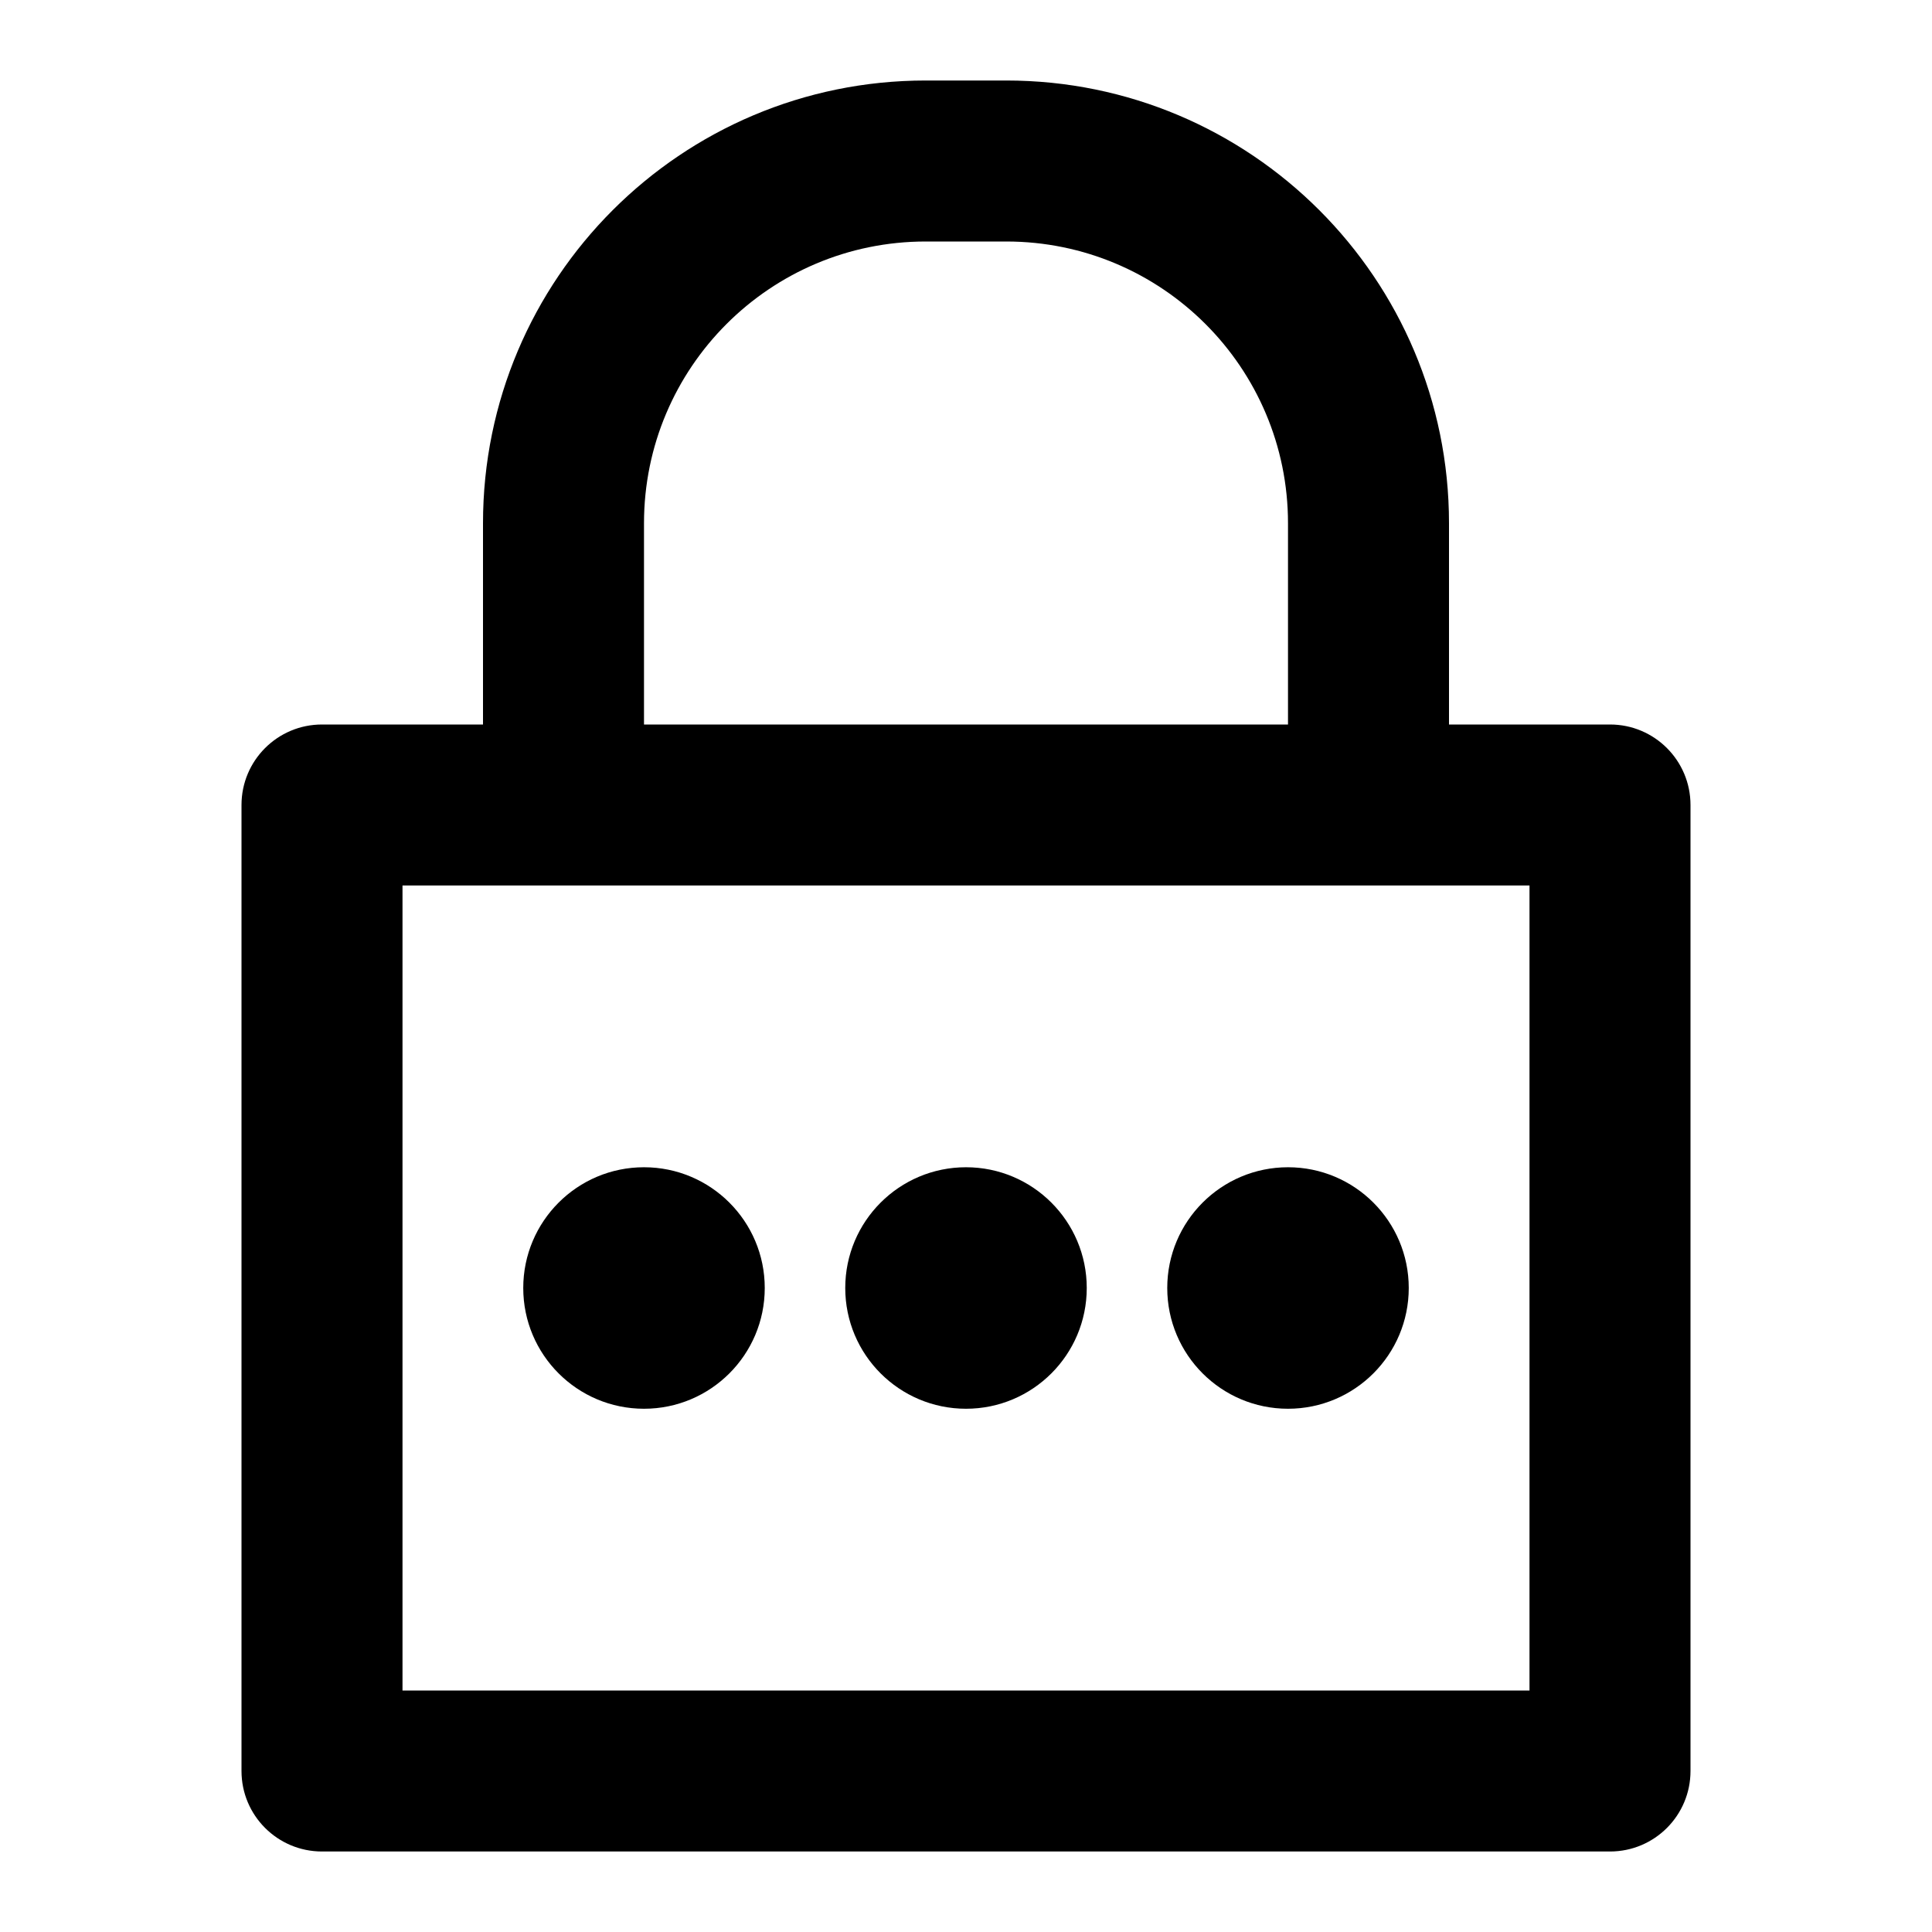 <?xml version="1.0" encoding="UTF-8"?>
<svg width="48px" height="48px" viewBox="0 0 48 48" version="1.1" xmlns="http://www.w3.org/2000/svg" xmlns:xlink="http://www.w3.org/1999/xlink">
    <title>AOL gender Copy 11</title>
    <g id="AOL-gender-Copy-11" stroke="none" stroke-width="1" fill="none" fill-rule="evenodd">
        <g id="password-lock" transform="translate(1, 0)">
            <g id="invisible_box">
                <rect id="Rectangle" x="0" y="0" width="48" height="48"></rect>
            </g>
            <g id="Layer_7" transform="translate(5, 2)" fill="#000000" fill-rule="nonzero">
                <g id="Group">
                    <path d="M34,16 L30,16 L30,11 C30,4.925 25.075,8.8817842e-16 19,8.8817842e-16 L17,8.8817842e-16 C10.925,8.8817842e-16 6,4.925 6,11 L6,16 L2,16 C0.895,16 0,16.895 0,18 L0,42 C0,43.105 0.895,44 2,44 L34,44 C35.105,44 36,43.105 36,42 L36,18 C36,16.895 35.105,16 34,16 Z M10,11 C10,7.134 13.134,4 17,4 L19,4 C22.866,4 26,7.134 26,11 L26,16 L10,16 L10,11 Z M32,40 L4,40 L4,20 L32,20 L32,40 Z" id="Shape"></path>
                    <circle id="Oval" cx="10" cy="30" r="3"></circle>
                    <circle id="Oval" cx="18" cy="30" r="3"></circle>
                    <circle id="Oval" cx="26" cy="30" r="3"></circle>
                </g>
            </g>
        </g>
    </g>
</svg>